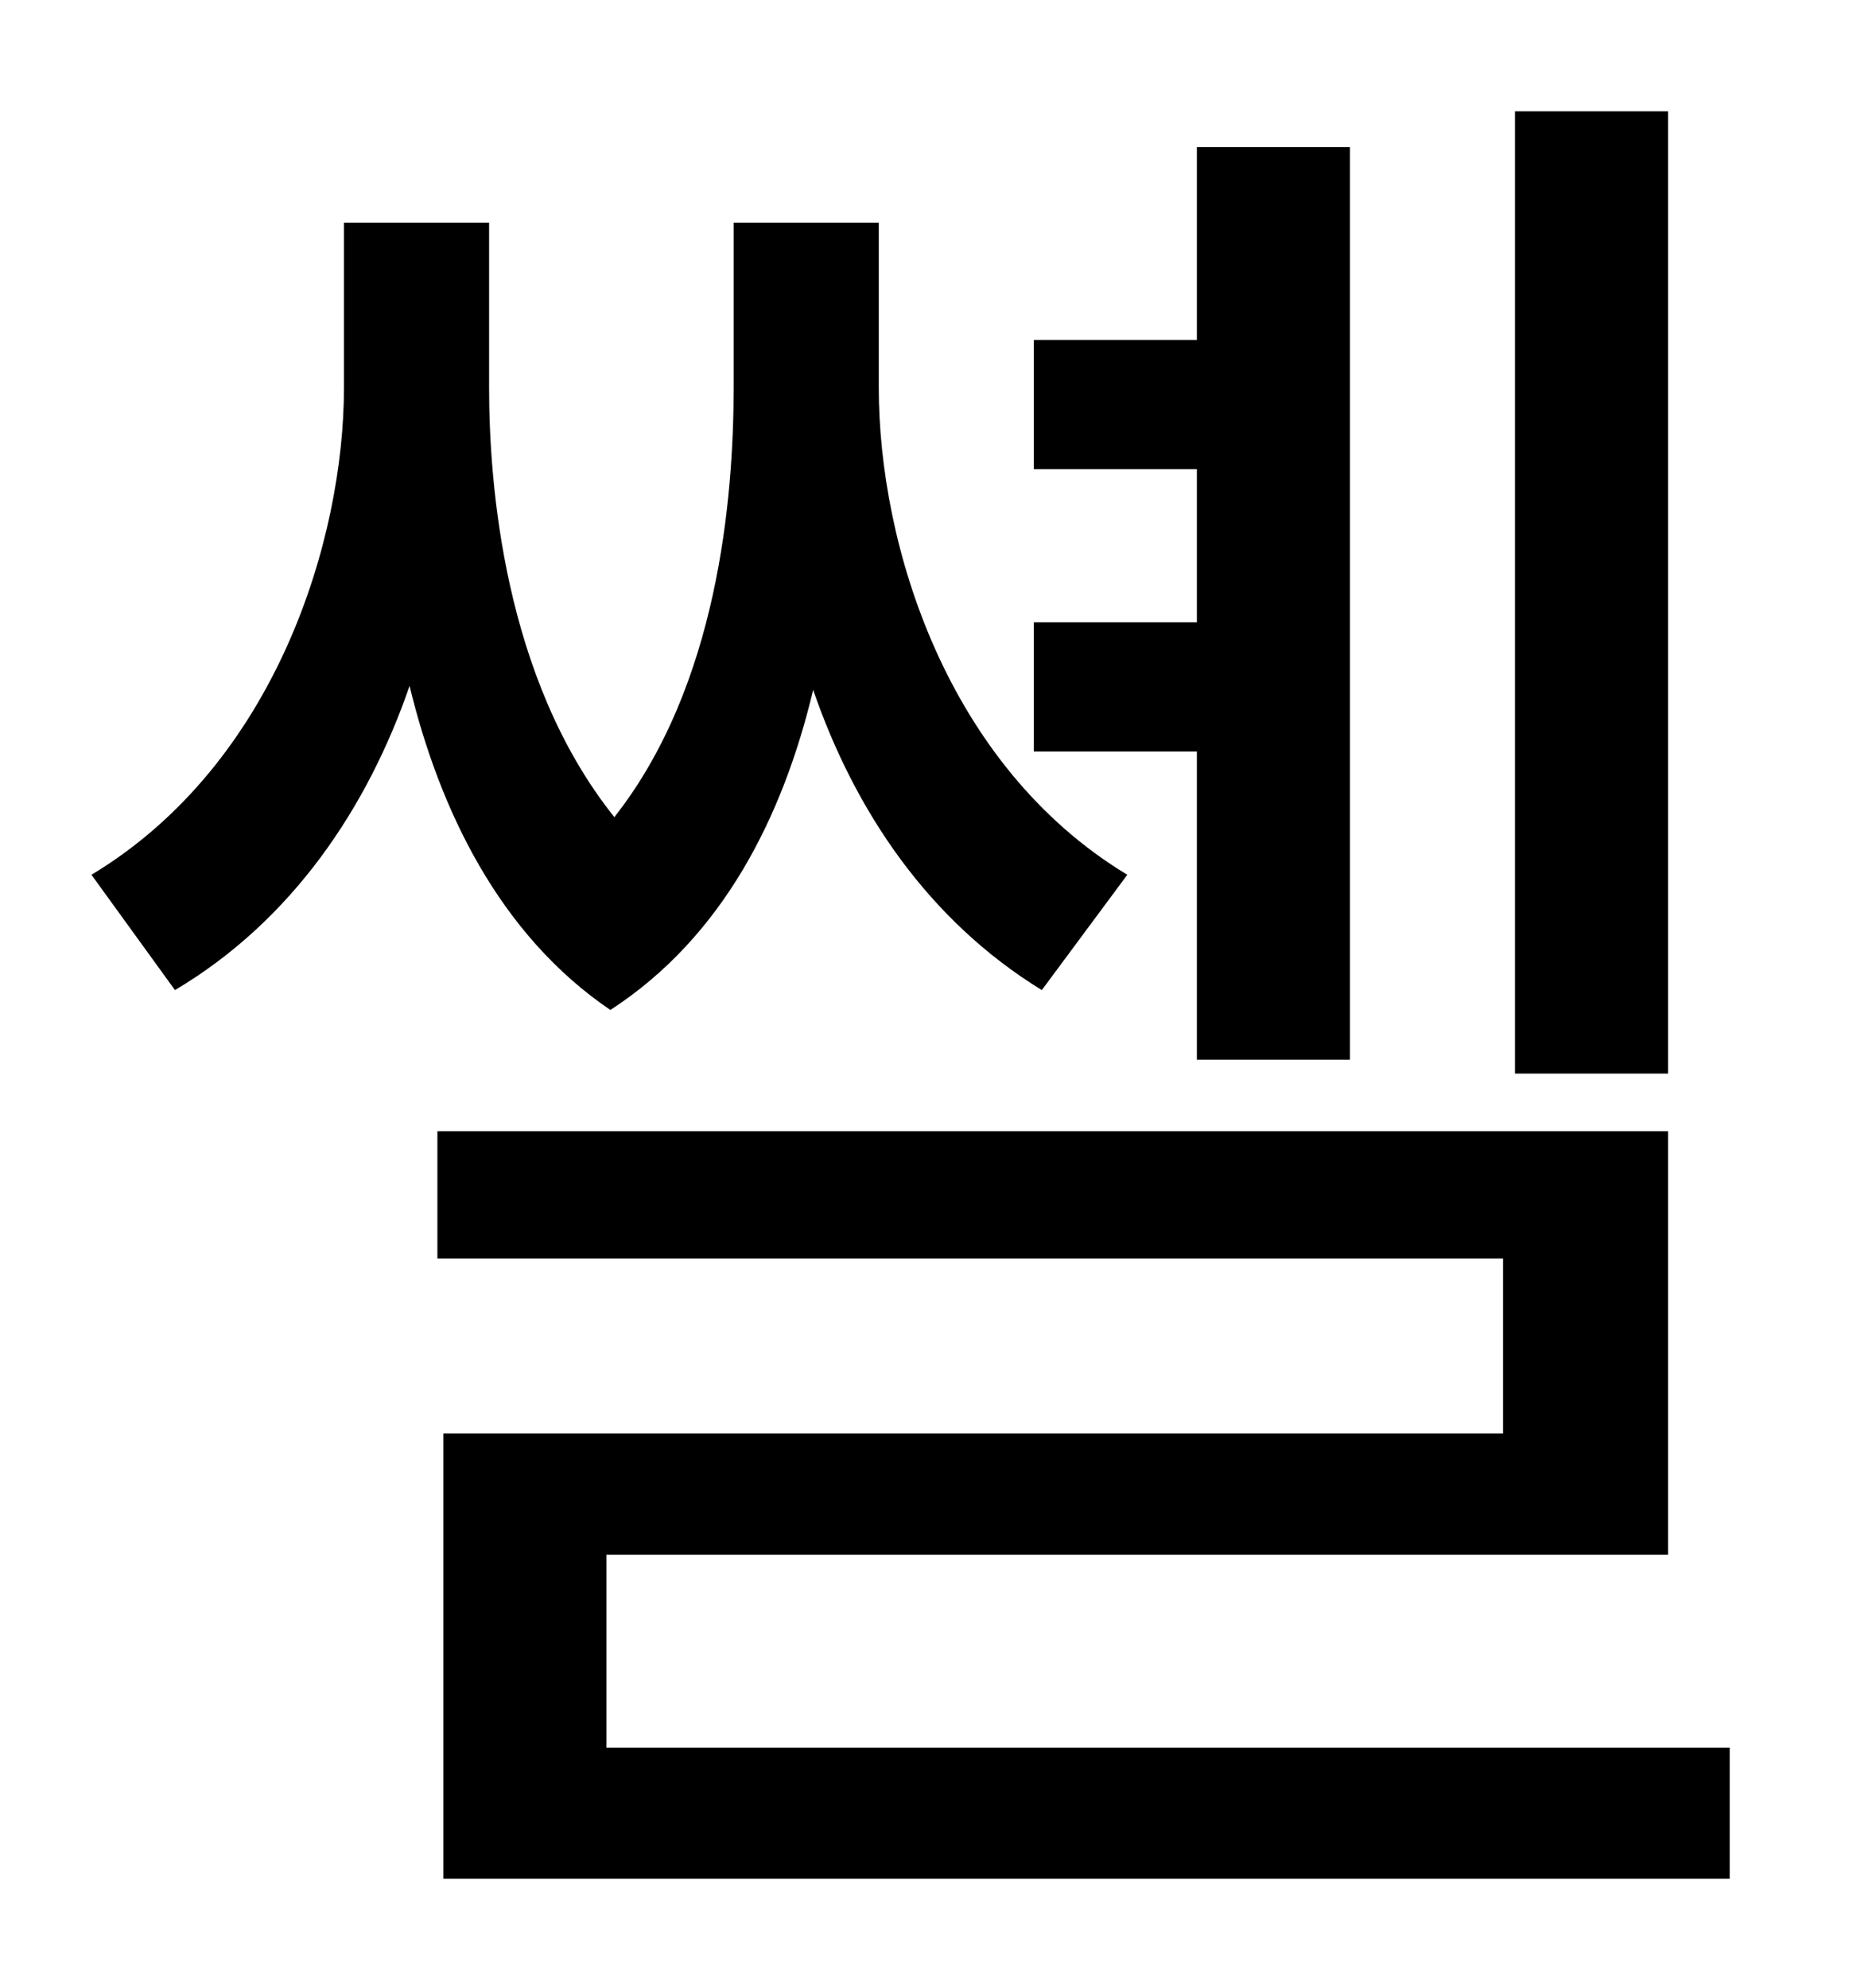 <?xml version="1.0" standalone="no"?>
<!DOCTYPE svg PUBLIC "-//W3C//DTD SVG 1.1//EN" "http://www.w3.org/Graphics/SVG/1.1/DTD/svg11.dtd" >
<svg xmlns="http://www.w3.org/2000/svg" xmlns:xlink="http://www.w3.org/1999/xlink" version="1.1" viewBox="-10 0 930 1000">
   <path fill="currentColor"
d="M829 56v484h-77v-484h77zM592 533v-155h-82v-65h82v-77h-82v-65h82v-97h77v459h-77zM557 440l-43 58c-57 -35 -94 -90 -115 -151c-15 63 -45 124 -102 161c-56 -38 -86 -101 -101 -163c-21 61 -59 118 -118 153l-42 -58c93 -56 127 -169 127 -245v-83h73v83
c0 47 7 146 63 216c52 -66 60 -160 60 -216v-83h73v83c0 79 34 190 125 245zM295 879h565v66h-647v-224h533v-88h-536v-64h619v213h-534v97z" />
</svg>
